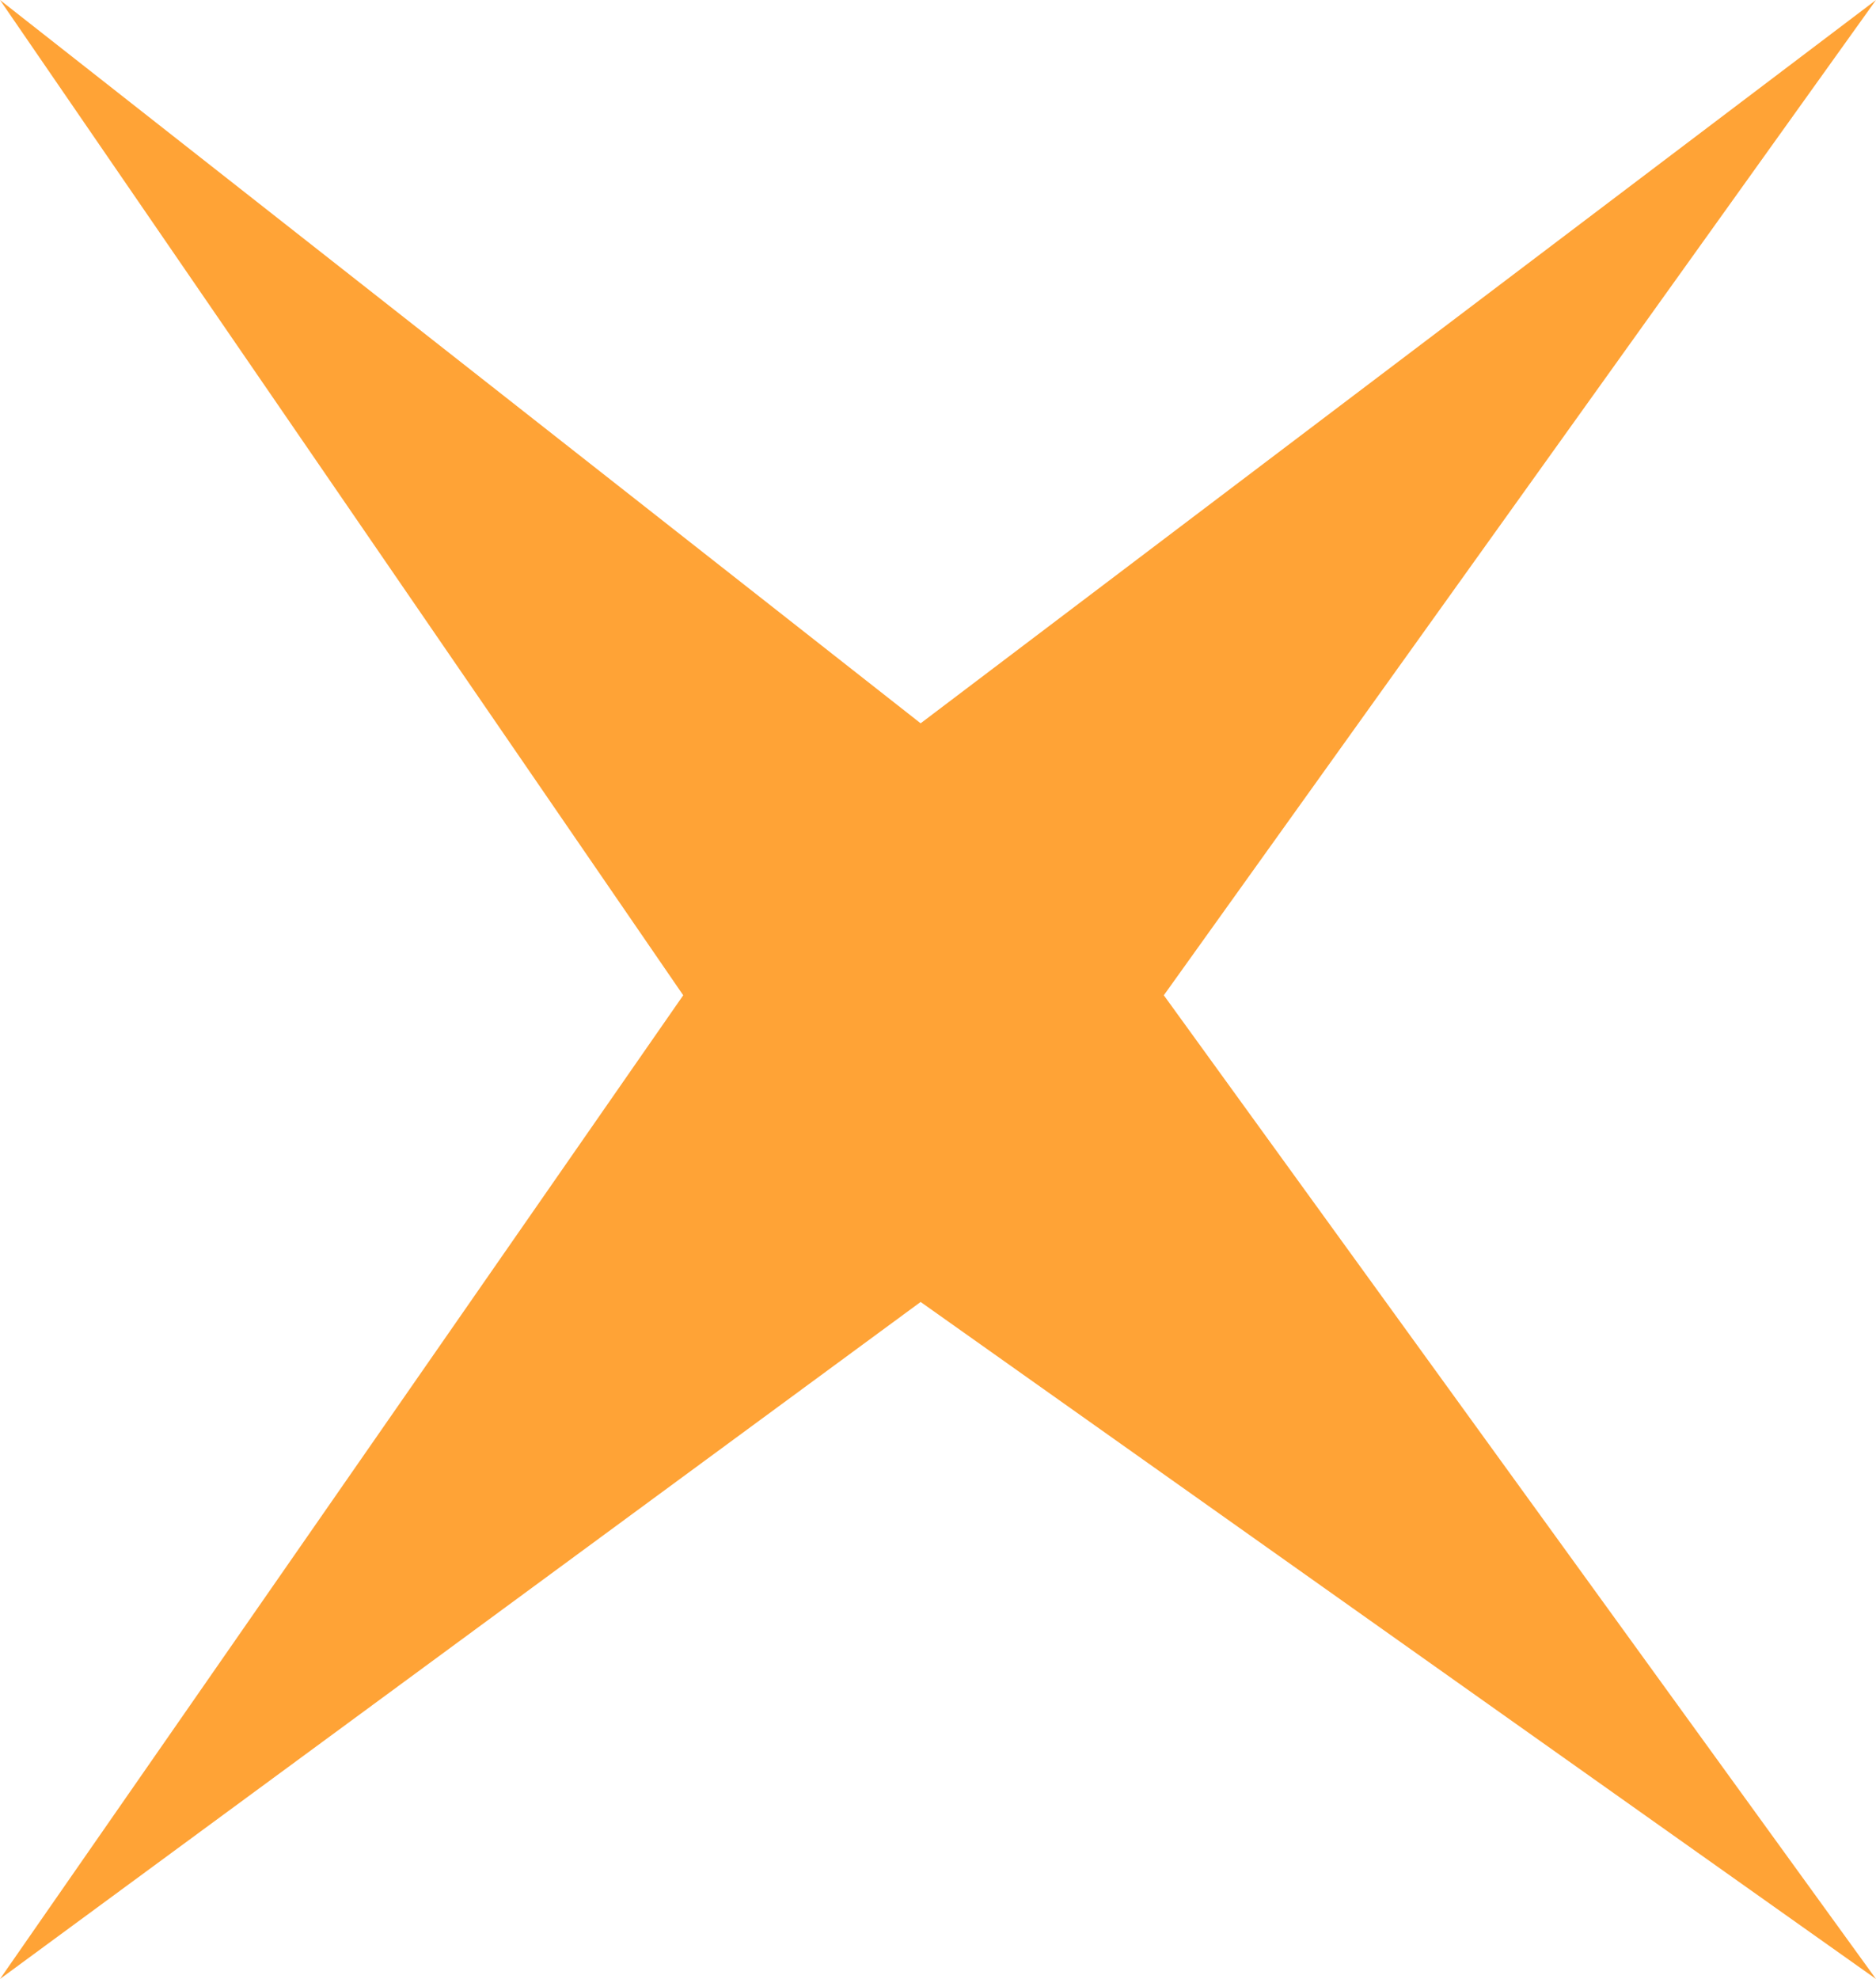 <svg width="73" height="77" viewBox="0 0 73 77" fill="none" xmlns="http://www.w3.org/2000/svg">
<path d="M0 0L35.824 28.143L73 0L45.287 38.725L73 77L35.824 50.658L0 77L26.586 38.725L0 0Z" fill="#FFA336"/>
</svg>
